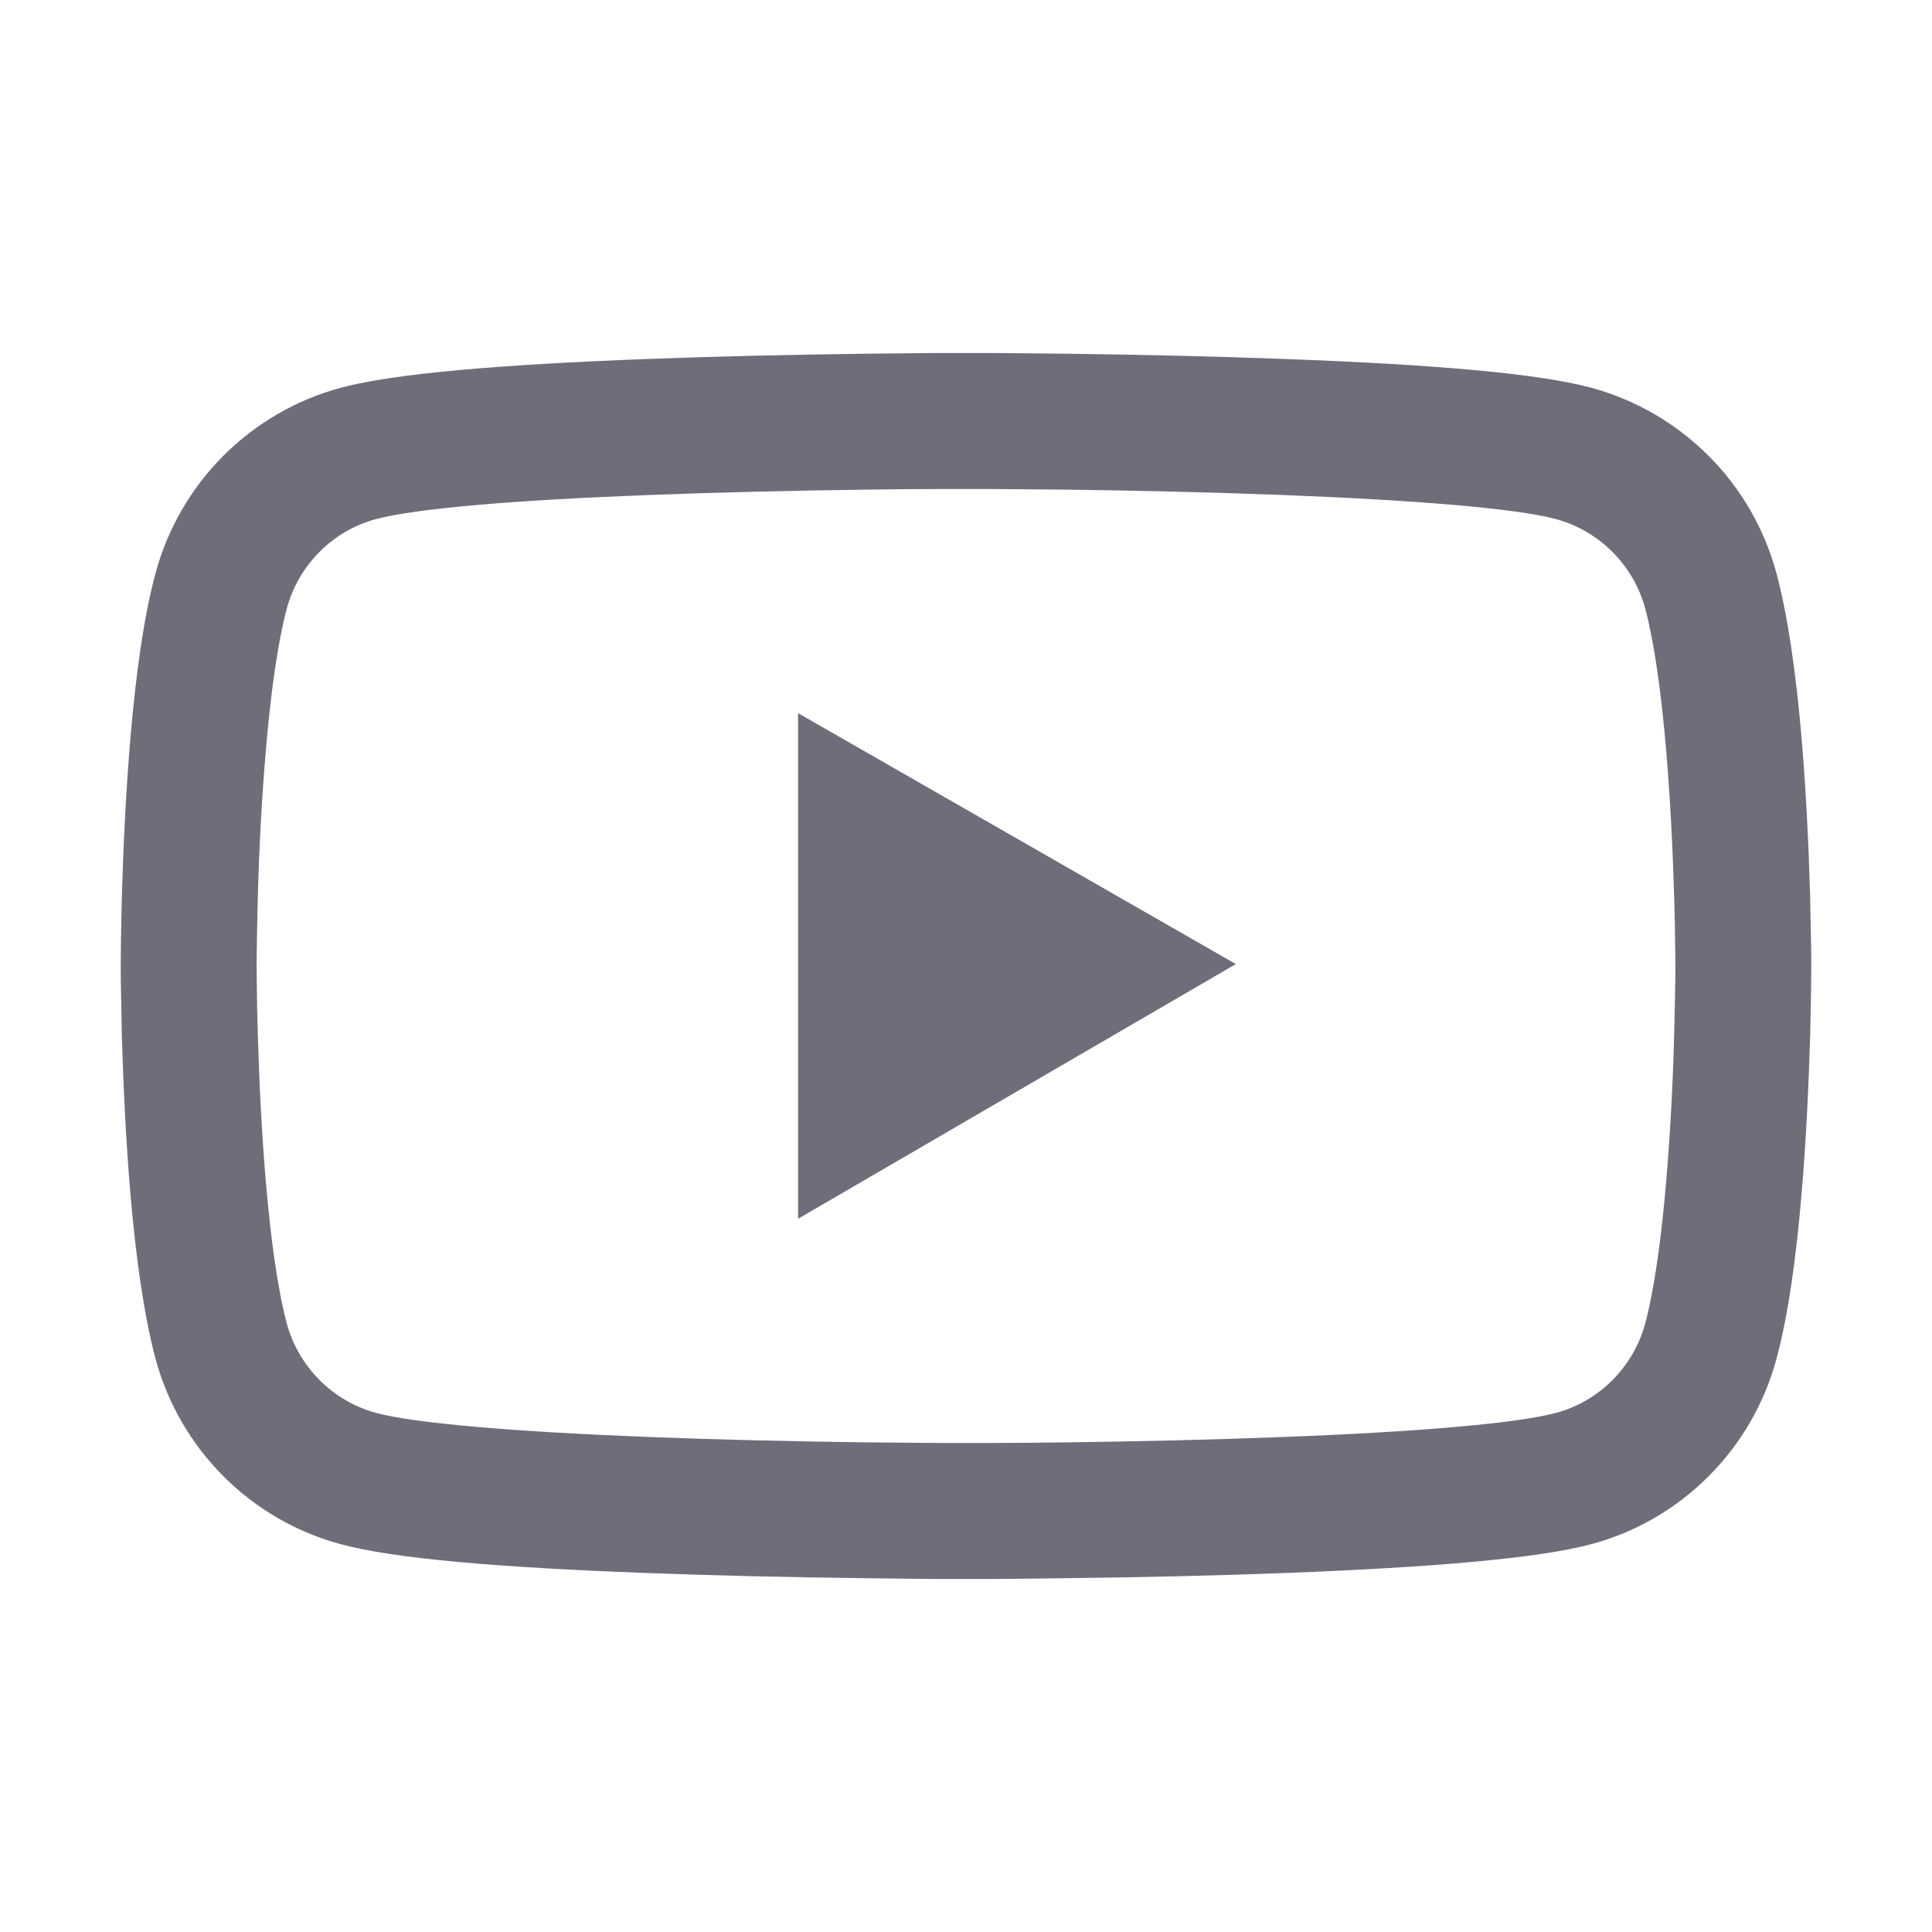 <svg width="24" height="24" viewBox="0 0 24 24" fill="none" xmlns="http://www.w3.org/2000/svg">
<path d="M22.5 11.934C22.5 11.883 22.5 11.824 22.498 11.756C22.495 11.566 22.491 11.353 22.486 11.126C22.467 10.472 22.434 9.82 22.383 9.206C22.312 8.36 22.209 7.655 22.069 7.125C21.92 6.572 21.63 6.068 21.225 5.663C20.821 5.258 20.317 4.966 19.765 4.816C19.102 4.638 17.803 4.528 15.975 4.46C15.105 4.427 14.175 4.406 13.245 4.394C12.919 4.39 12.616 4.387 12.345 4.385H11.655C11.384 4.387 11.081 4.39 10.755 4.394C9.825 4.406 8.895 4.427 8.025 4.46C6.197 4.53 4.896 4.64 4.235 4.816C3.683 4.965 3.179 5.257 2.774 5.662C2.37 6.068 2.079 6.572 1.931 7.125C1.788 7.655 1.688 8.36 1.617 9.206C1.566 9.82 1.533 10.472 1.514 11.126C1.507 11.353 1.505 11.566 1.502 11.756C1.502 11.824 1.5 11.883 1.5 11.934V12.066C1.5 12.117 1.5 12.176 1.502 12.244C1.505 12.433 1.509 12.647 1.514 12.874C1.533 13.528 1.566 14.18 1.617 14.794C1.688 15.64 1.791 16.345 1.931 16.875C2.231 17.997 3.112 18.883 4.235 19.183C4.896 19.362 6.197 19.472 8.025 19.54C8.895 19.573 9.825 19.594 10.755 19.605C11.081 19.61 11.384 19.612 11.655 19.615H12.345C12.616 19.612 12.919 19.61 13.245 19.605C14.175 19.594 15.105 19.573 15.975 19.54C17.803 19.469 19.104 19.359 19.765 19.183C20.887 18.883 21.769 18 22.069 16.875C22.212 16.345 22.312 15.64 22.383 14.794C22.434 14.18 22.467 13.528 22.486 12.874C22.493 12.647 22.495 12.433 22.498 12.244C22.498 12.176 22.5 12.117 22.5 12.066V11.934ZM20.812 12.056C20.812 12.105 20.812 12.159 20.81 12.223C20.808 12.405 20.803 12.607 20.798 12.825C20.782 13.448 20.749 14.072 20.7 14.651C20.637 15.405 20.548 16.024 20.438 16.439C20.292 16.98 19.866 17.409 19.327 17.552C18.834 17.683 17.595 17.789 15.909 17.852C15.056 17.885 14.137 17.906 13.221 17.918C12.9 17.922 12.602 17.925 12.335 17.925H11.665L10.779 17.918C9.863 17.906 8.946 17.885 8.091 17.852C6.405 17.787 5.163 17.683 4.673 17.552C4.134 17.407 3.708 16.98 3.562 16.439C3.452 16.024 3.363 15.405 3.3 14.651C3.251 14.072 3.22 13.448 3.202 12.825C3.195 12.607 3.192 12.403 3.19 12.223C3.19 12.159 3.188 12.103 3.188 12.056V11.944C3.188 11.894 3.188 11.841 3.19 11.777C3.192 11.594 3.197 11.393 3.202 11.175C3.218 10.551 3.251 9.928 3.3 9.349C3.363 8.594 3.452 7.976 3.562 7.561C3.708 7.019 4.134 6.59 4.673 6.448C5.166 6.316 6.405 6.211 8.091 6.148C8.944 6.115 9.863 6.094 10.779 6.082C11.1 6.077 11.398 6.075 11.665 6.075H12.335L13.221 6.082C14.137 6.094 15.054 6.115 15.909 6.148C17.595 6.213 18.837 6.316 19.327 6.448C19.866 6.593 20.292 7.019 20.438 7.561C20.548 7.976 20.637 8.594 20.7 9.349C20.749 9.928 20.78 10.551 20.798 11.175C20.805 11.393 20.808 11.597 20.81 11.777C20.81 11.841 20.812 11.897 20.812 11.944V12.056ZM9.914 15.14L15.352 11.976L9.914 8.859V15.14Z" fill="#6E6D79"/>
</svg>
